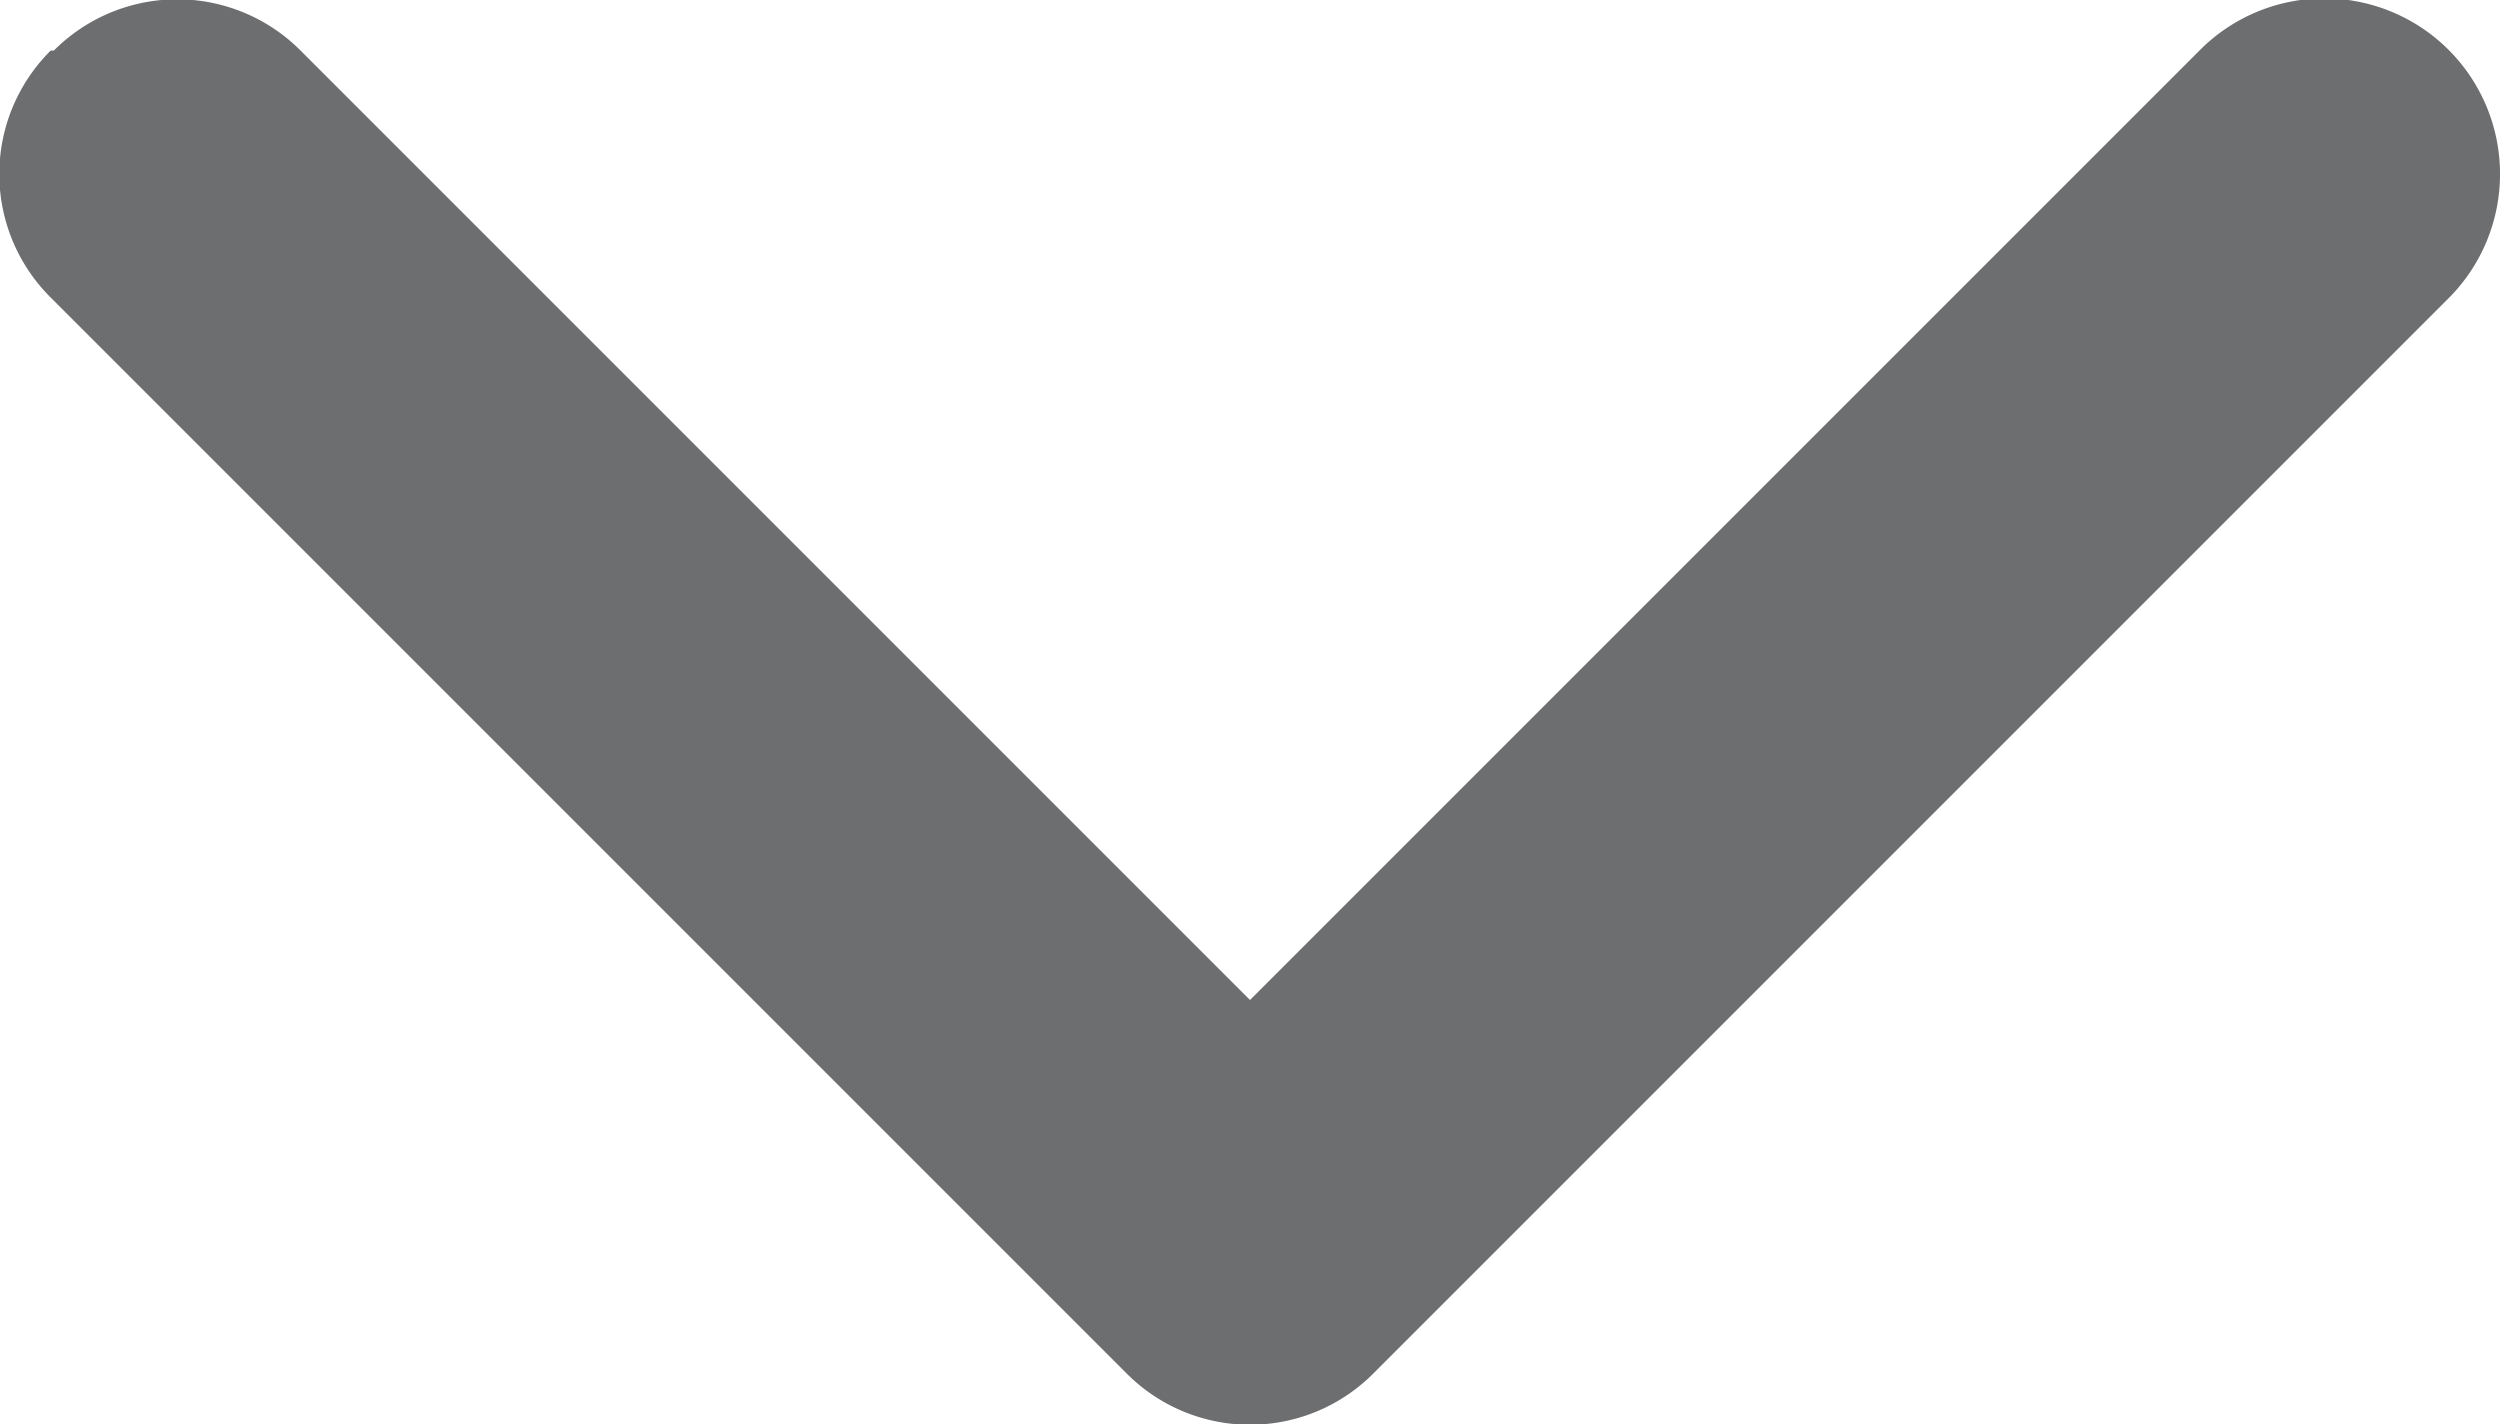 <svg id="Layer_1" data-name="Layer 1" xmlns="http://www.w3.org/2000/svg" viewBox="0 0 15.8 9"><title>dropdown</title><path d="M2.42,5.82a1.1,1.1,0,0,0,0,1.56l6.8,6.8a1.1,1.1,0,0,0,1.56,0l6.8-6.8A1.1,1.1,0,0,0,16,5.82l-6,6-6-6a1.1,1.1,0,0,0-1.56,0h0Zm0,0" transform="translate(-2.1 -5.5)" style="fill:#6d6e70"/></svg>